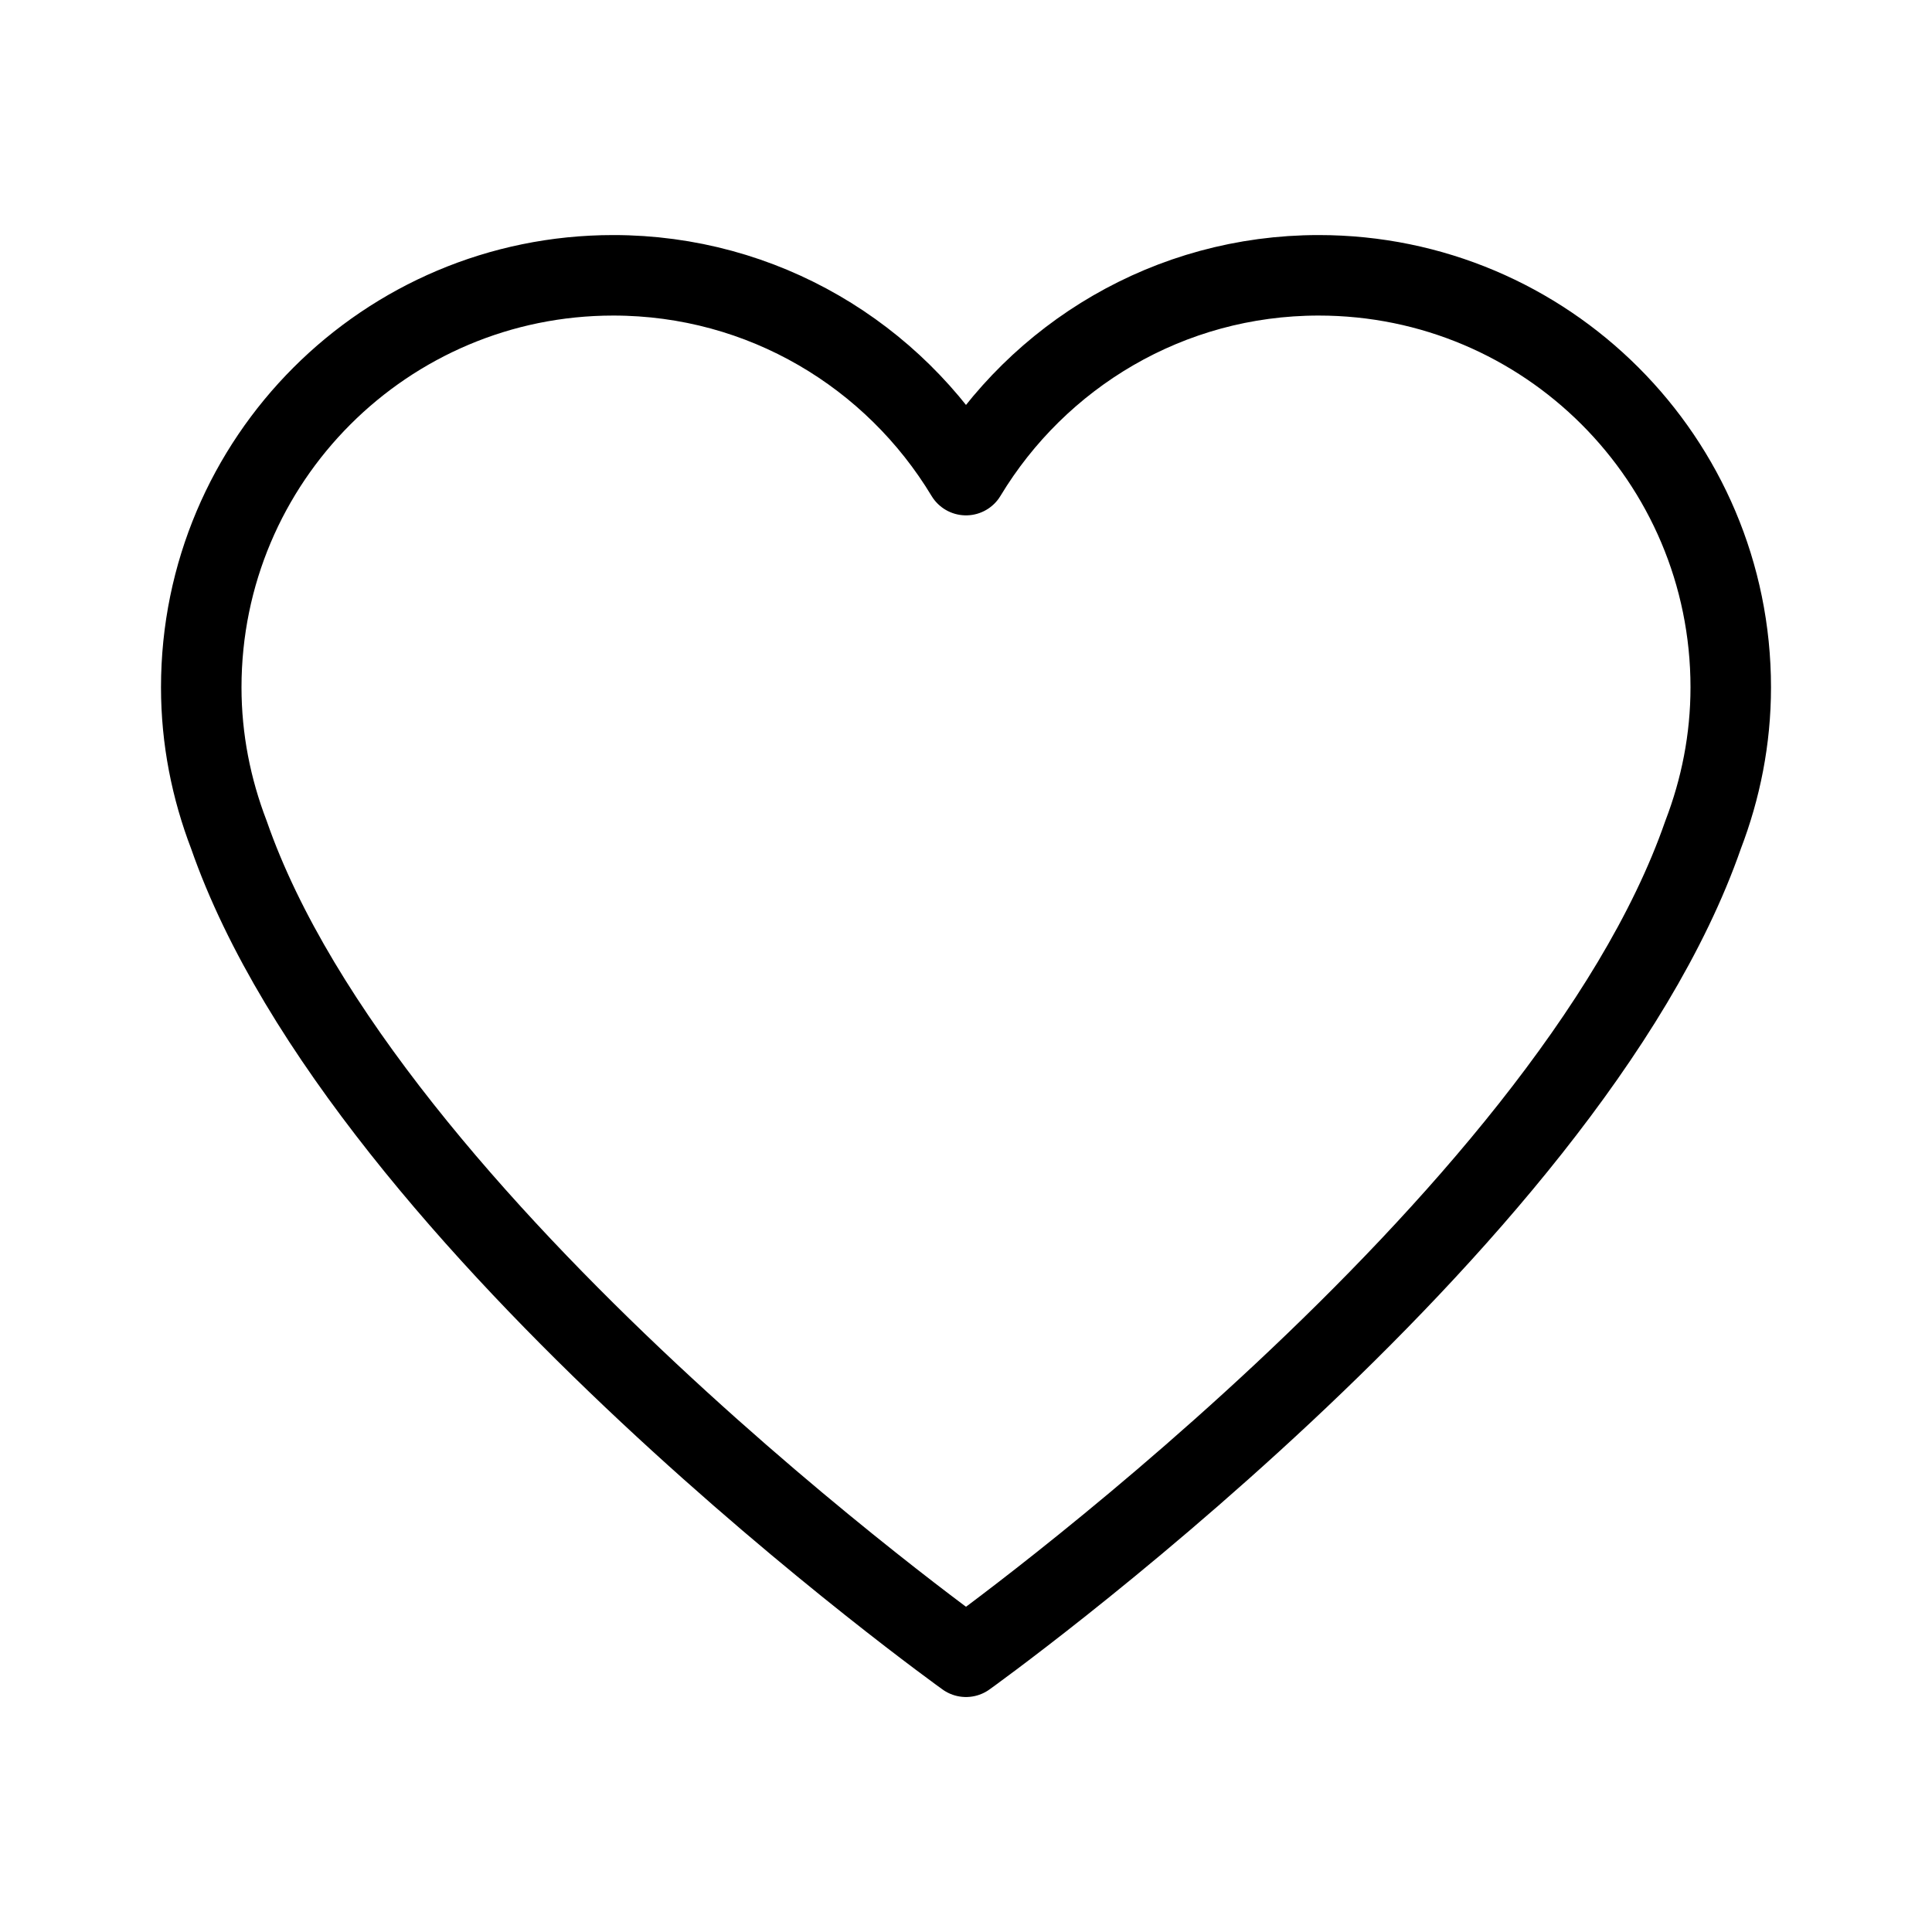 <?xml version="1.0" encoding="UTF-8"?><svg id="b" xmlns="http://www.w3.org/2000/svg" viewBox="0 0 48 48"><defs><style>.c{fill:none;stroke:#000;stroke-width:2px;stroke-linecap:round;stroke-linejoin:round;}</style></defs><path class="c" d="m43,17.077c0-5.654-4.583-10.237-10.237-10.237-3.722,0-6.971,1.993-8.763,4.964-1.792-2.971-5.04-4.964-8.763-4.964-5.654,0-10.237,4.583-10.237,10.237,0,1.292.25,2.524.687,3.663,3.385,9.737,18.313,20.422,18.313,20.422,0,0,14.928-10.685,18.313-20.422.437-1.139.687-2.37.687-3.663Z"/></svg>

